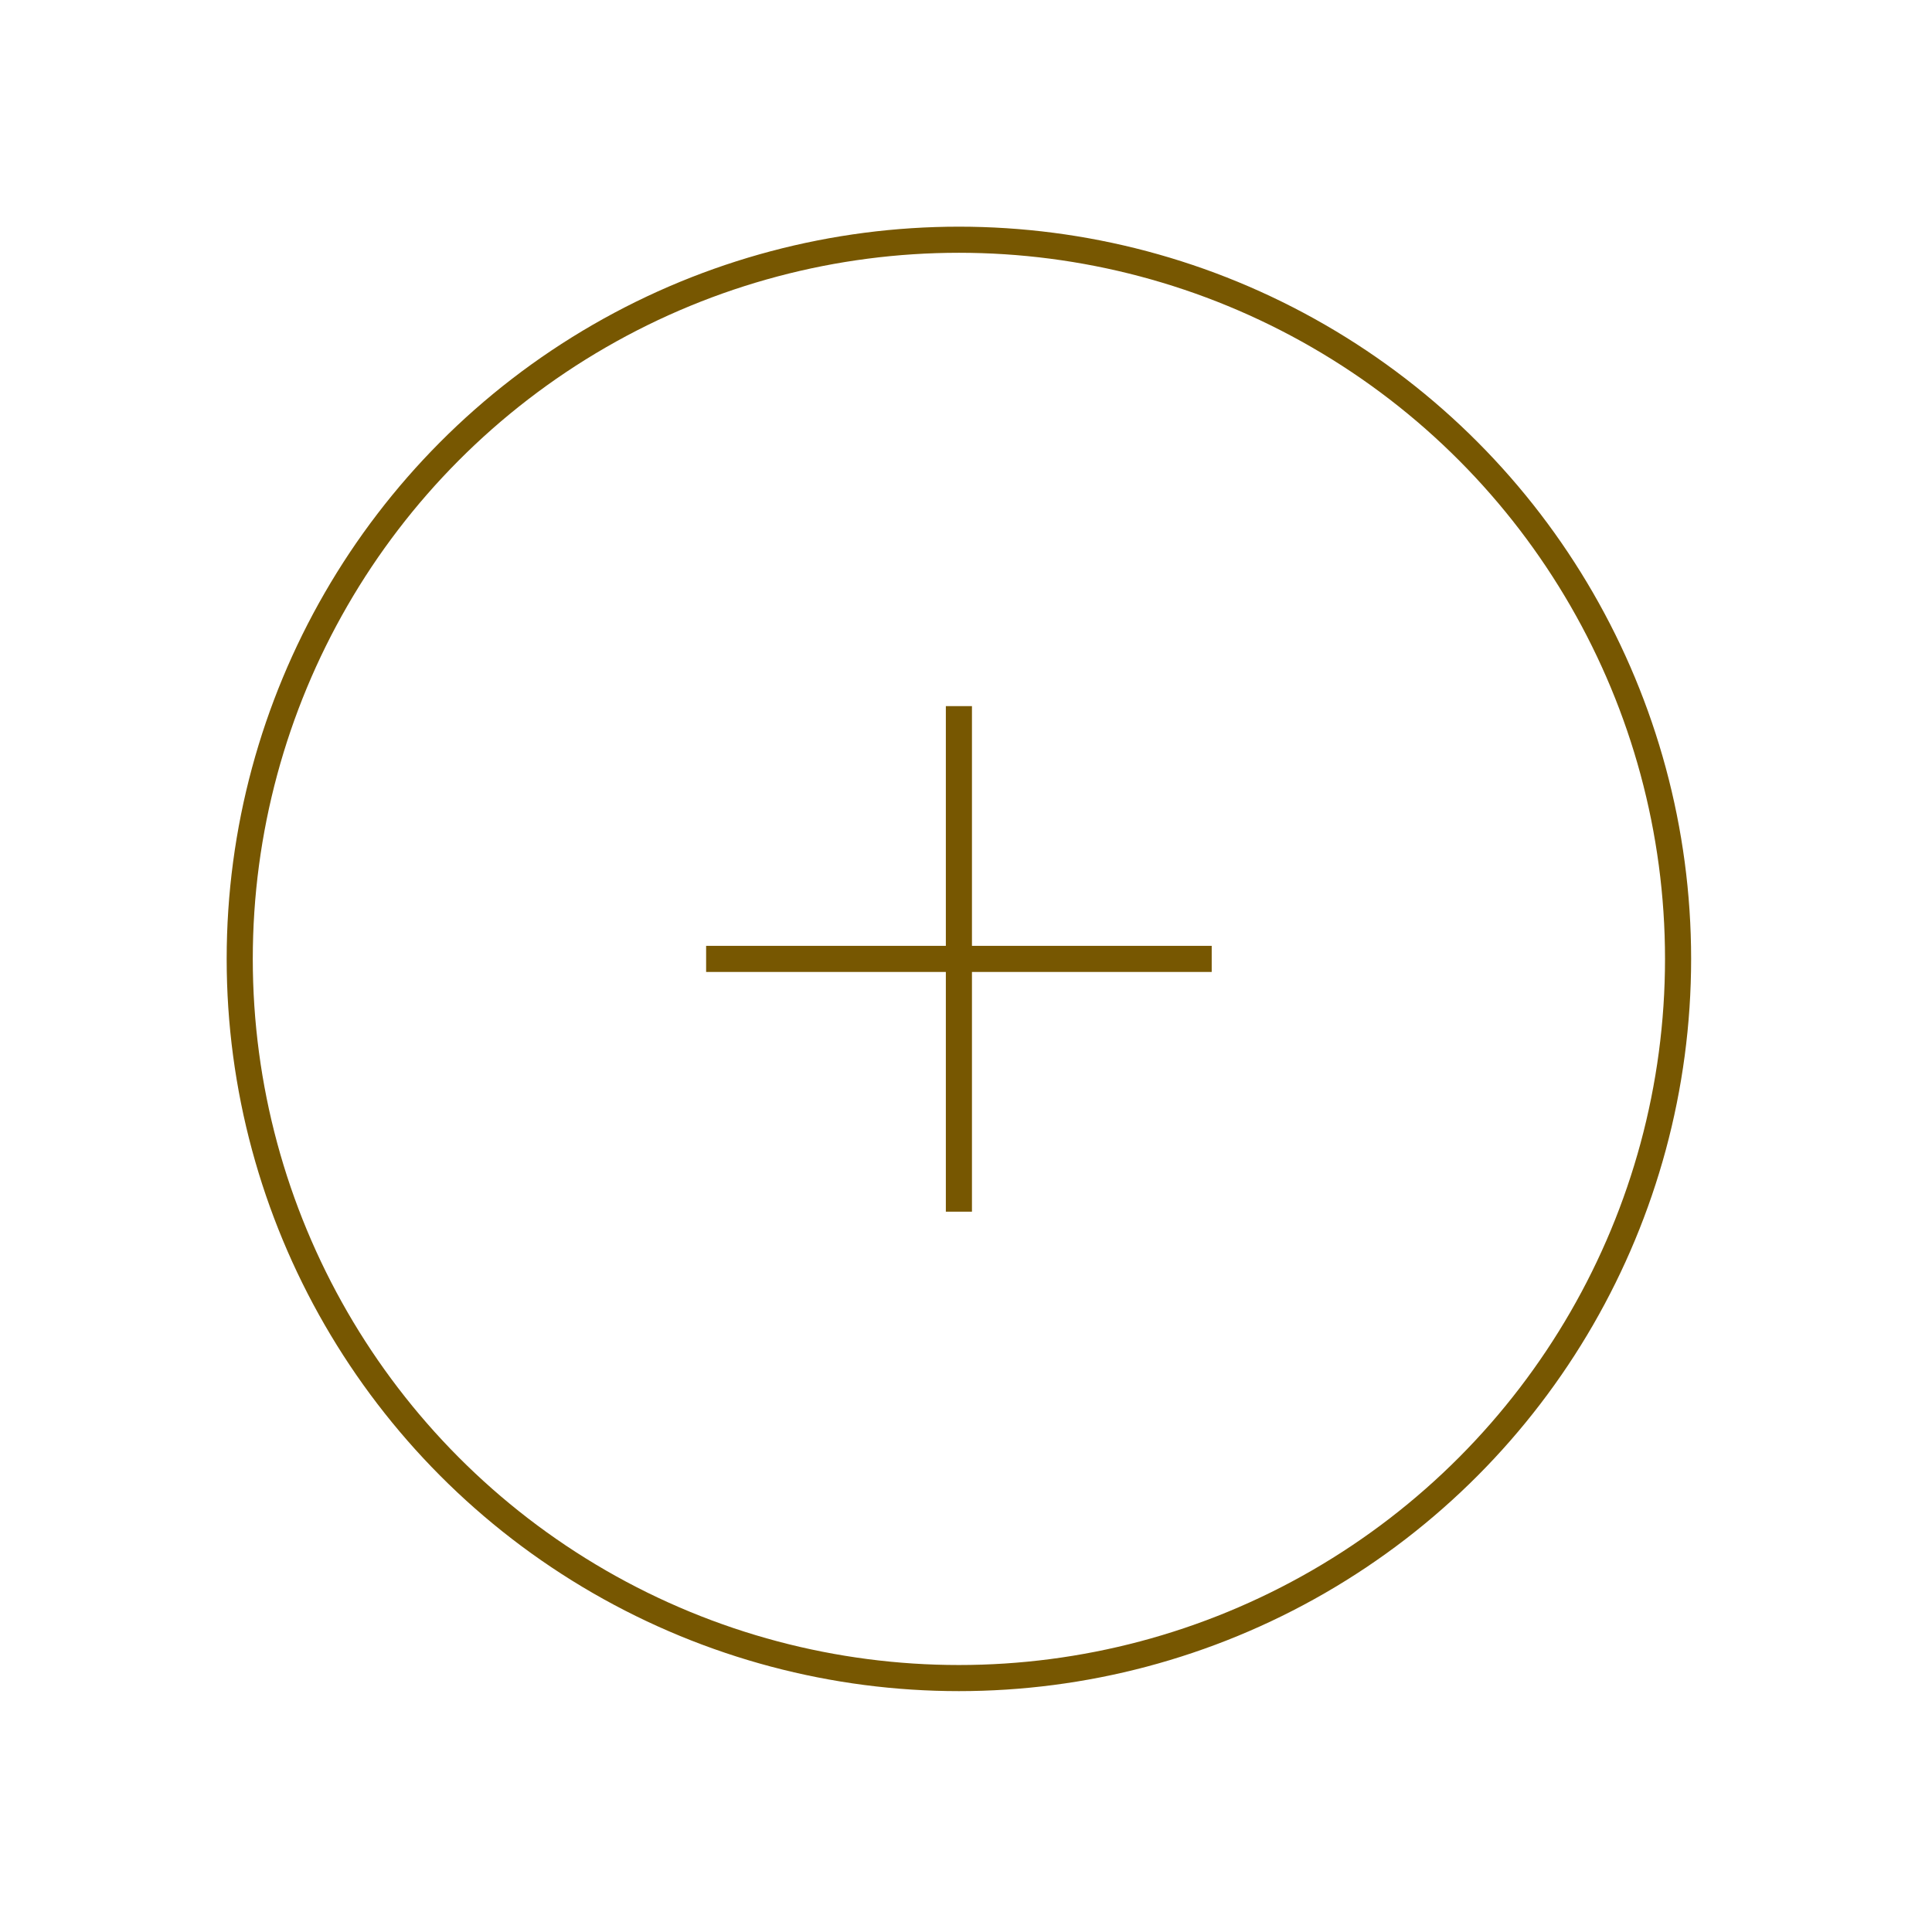 <svg width="74" height="74" viewBox="0 0 74 74" fill="none" xmlns="http://www.w3.org/2000/svg">
<circle cx="36.728" cy="36.728" r="27.546" stroke="#775701"/>
<path d="M36.728 45.91L36.728 27.546" stroke="#775701" stroke-linecap="square"/>
<path d="M45.911 36.728L27.546 36.728" stroke="#775701" stroke-linecap="square"/>
</svg>
